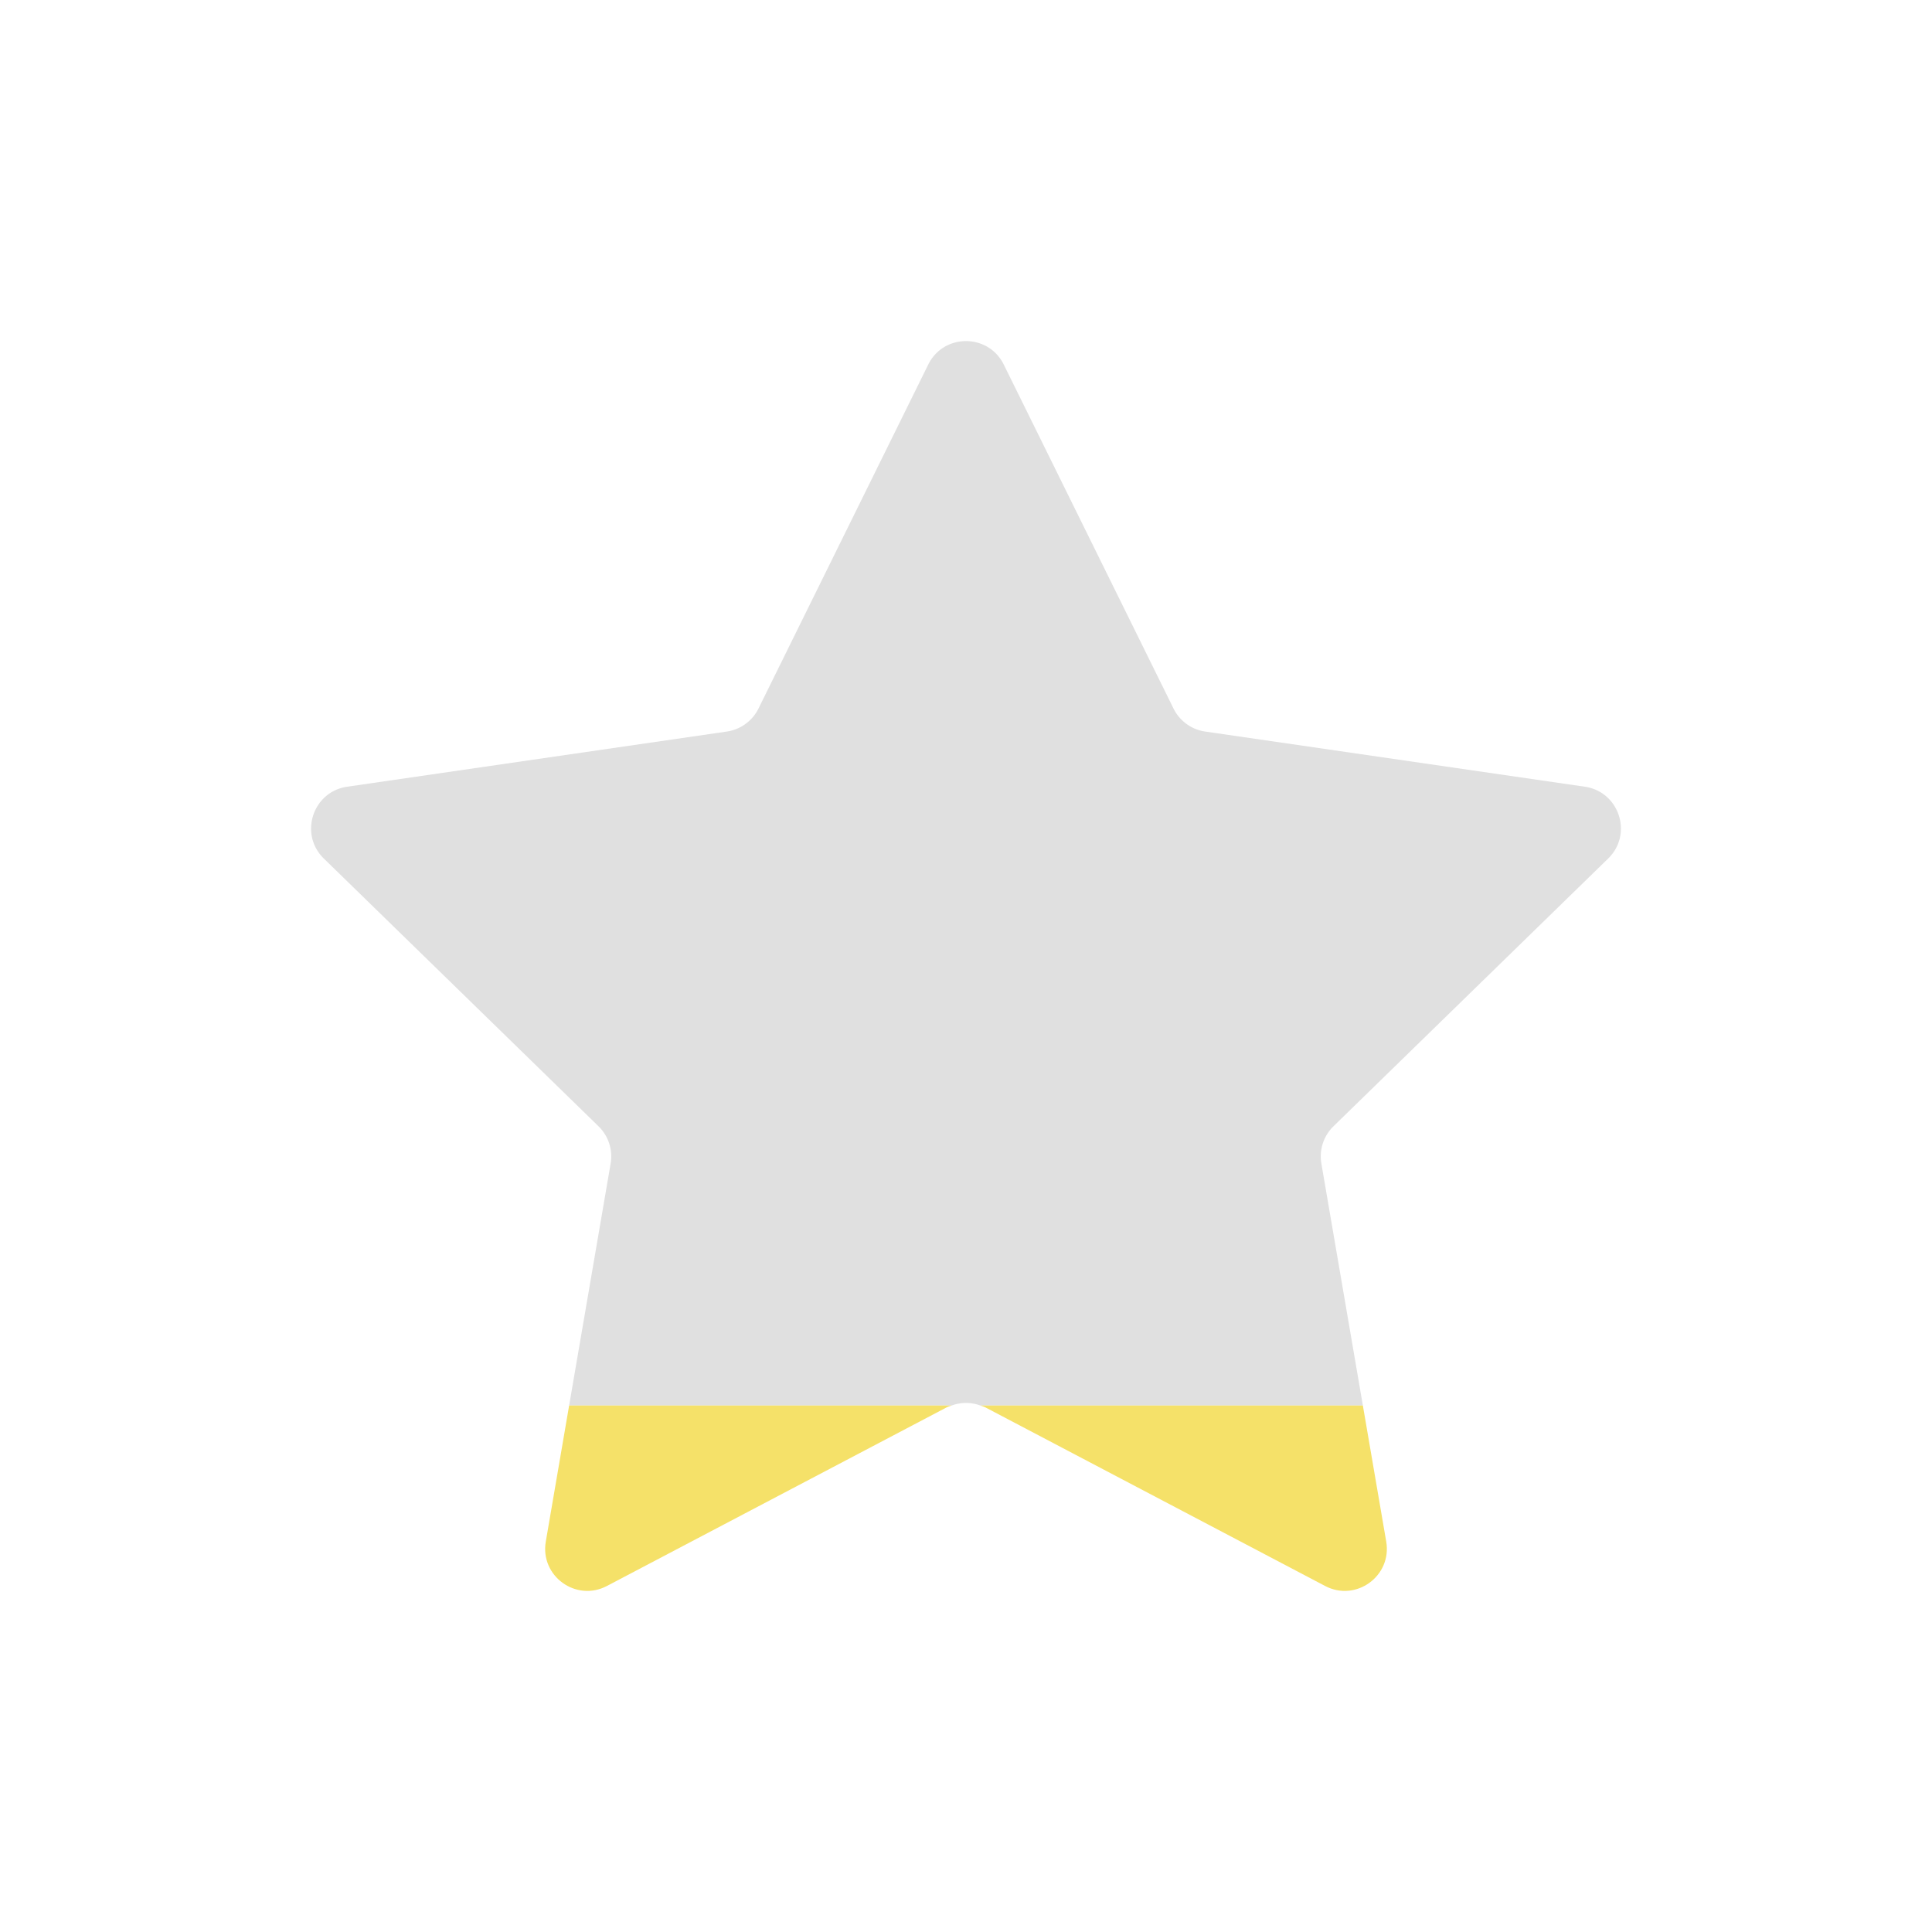 <svg viewBox="0 0 100 100" xmlns="http://www.w3.org/2000/svg" style="height: 100%; width: 100%; background: transparent;" width="193px" height="193px"><g class="ldl-scale" style="transform-origin: 50% 50%; transform: scale(1);"><g class="ldl-ani"><g class="ldl-layer"><g class="ldl-ani" style="transform-origin: 50px 50px; transform: scale(0.91); animation: 0.73s linear -0.456s infinite normal forwards running breath-44e900a2-aa91-4206-8ff7-fed96fb043b7;"><path fill="none" d="M49.181 75h1.638a2.366 2.366 0 0 0-1.638 0z"></path></g></g><g class="ldl-layer"><g class="ldl-ani" style="transform-origin: 50px 50px; transform: scale(0.91); animation: 0.73s linear -0.547s infinite normal forwards running breath-44e900a2-aa91-4206-8ff7-fed96fb043b7;"><path fill="#e0e0e0" d="M50.819 75h21.755l-2.361-13.764a2.394 2.394 0 0 1 .689-2.12l15.623-15.228c1.422-1.386.637-3.8-1.328-4.086l-21.59-3.137a2.395 2.395 0 0 1-1.804-1.31l-9.655-19.564c-.879-1.78-3.417-1.78-4.296 0l-9.655 19.564a2.394 2.394 0 0 1-1.804 1.31l-21.59 3.137c-1.965.286-2.749 2.7-1.328 4.086l15.623 15.228c.565.55.822 1.343.689 2.12L27.426 75h21.755a2.366 2.366 0 0 1 1.638 0z" style="fill: rgb(224, 224, 224);"></path></g></g><g class="ldl-layer"><g class="ldl-ani"><g><g class="ldl-layer"><g class="ldl-ani" style="transform-origin: 50px 50px; transform: scale(0.91); animation: 0.73s linear -0.639s infinite normal forwards running breath-44e900a2-aa91-4206-8ff7-fed96fb043b7;"><path fill="#f5e169" d="M51.115 75.112l19.311 10.152c1.757.924 3.811-.568 3.476-2.525L72.574 75H50.819c.099.036.201.062.296.112z" style="fill: rgb(245, 225, 105);"></path></g></g><g class="ldl-layer"><g class="ldl-ani" style="transform-origin: 50px 50px; transform: scale(0.91); animation: 0.73s linear -0.73s infinite normal forwards running breath-44e900a2-aa91-4206-8ff7-fed96fb043b7;"><path fill="#f5e169" d="M29.575 85.264l19.311-10.152c.095-.05.197-.076.296-.112H27.426l-1.327 7.739c-.336 1.957 1.718 3.449 3.476 2.525z" style="fill: rgb(245, 225, 105);"></path></g></g></g></g></g></g></g>
<style id="breath-44e900a2-aa91-4206-8ff7-fed96fb043b7" data-anikit="">@keyframes breath-44e900a2-aa91-4206-8ff7-fed96fb043b7
{
  0% {
    animation-timing-function: cubic-bezier(0.965,0.241,-0.07,0.791);
    transform: scale(0.91);
  }
  51% {
    animation-timing-function: cubic-bezier(0.923,0.263,-0.031,0.763);
    transform: scale(1.03);
  }
  100% {
    transform: scale(0.91);
  }
}</style></svg>